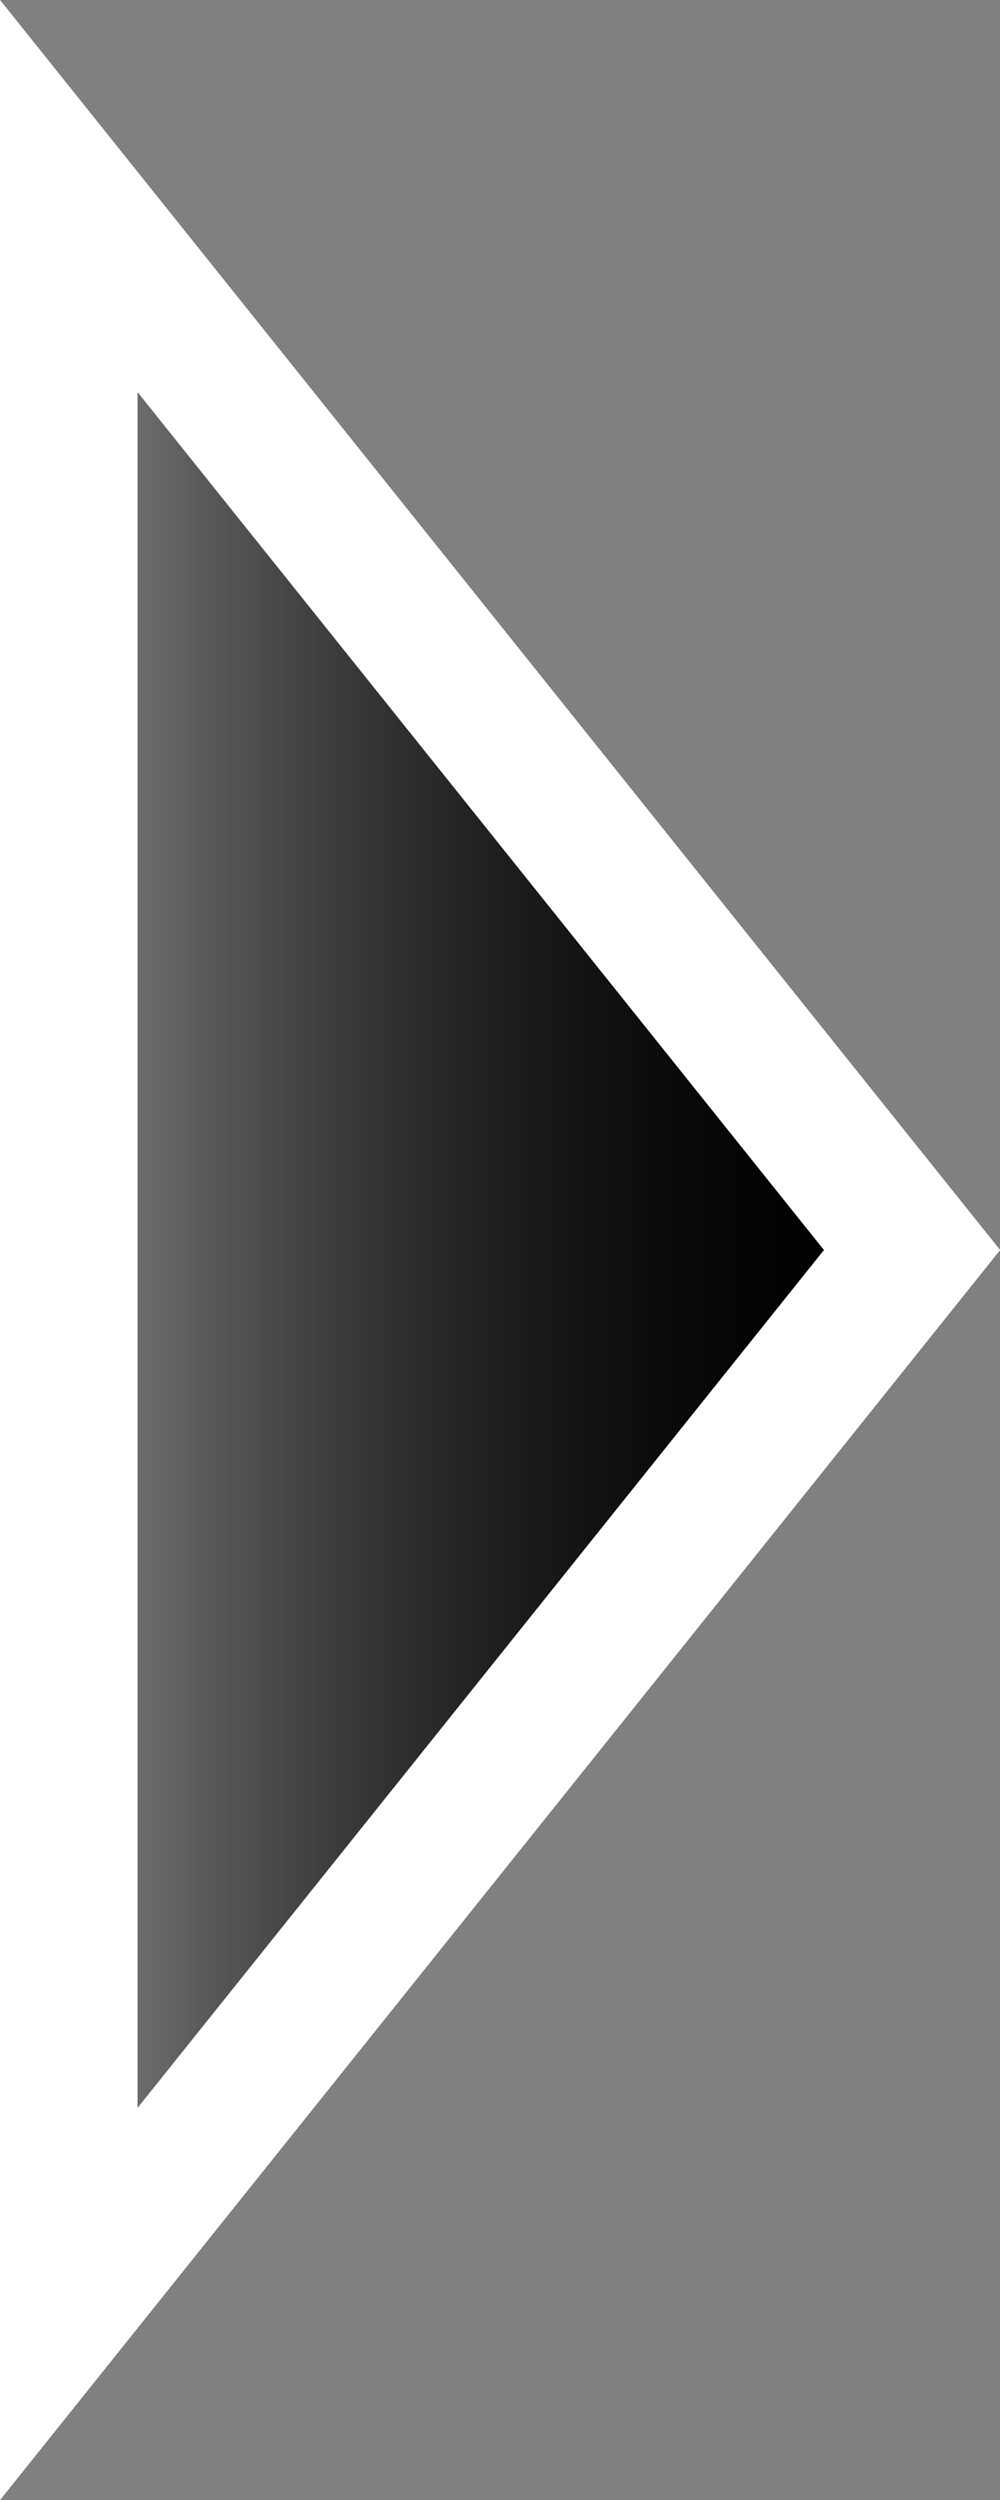 <svg version="1.1" xmlns="http://www.w3.org/2000/svg" xmlns:xlink="http://www.w3.org/1999/xlink" width="14.547" height="36.368" viewBox="0,0,14.547,36.368"><rect x="0" y="0" width="14.547" height="36.368" fill="#808080" stroke="none"/><defs><linearGradient x1="224.033" y1="180" x2="236.3" y2="180" gradientUnits="userSpaceOnUse" id="color-1"><stop offset="0" stop-color="#000000" stop-opacity="0"/><stop offset="1" stop-color="#000000"/></linearGradient><linearGradient x1="224.033" y1="180" x2="236.3" y2="180" gradientUnits="userSpaceOnUse" id="color-2"><stop offset="0" stop-color="#000000" stop-opacity="0"/><stop offset="1" stop-color="#000000"/></linearGradient></defs><g transform="translate(-223.033,-161.816)"><g data-paper-data="{&quot;isPaintingLayer&quot;:true}" fill-rule="nonzero" stroke="#ffffff" stroke-width="2" stroke-linecap="butt" stroke-linejoin="miter" stroke-miterlimit="10" stroke-dasharray="" stroke-dashoffset="0" style="mix-blend-mode: normal"><path d="M224.033,164.667l12.267,15.333l-12.267,15.333z" fill="url(#color-1)"/><path d="M224.033,164.667l12.267,15.333l-12.267,15.333z" fill="url(#color-2)"/></g></g></svg>